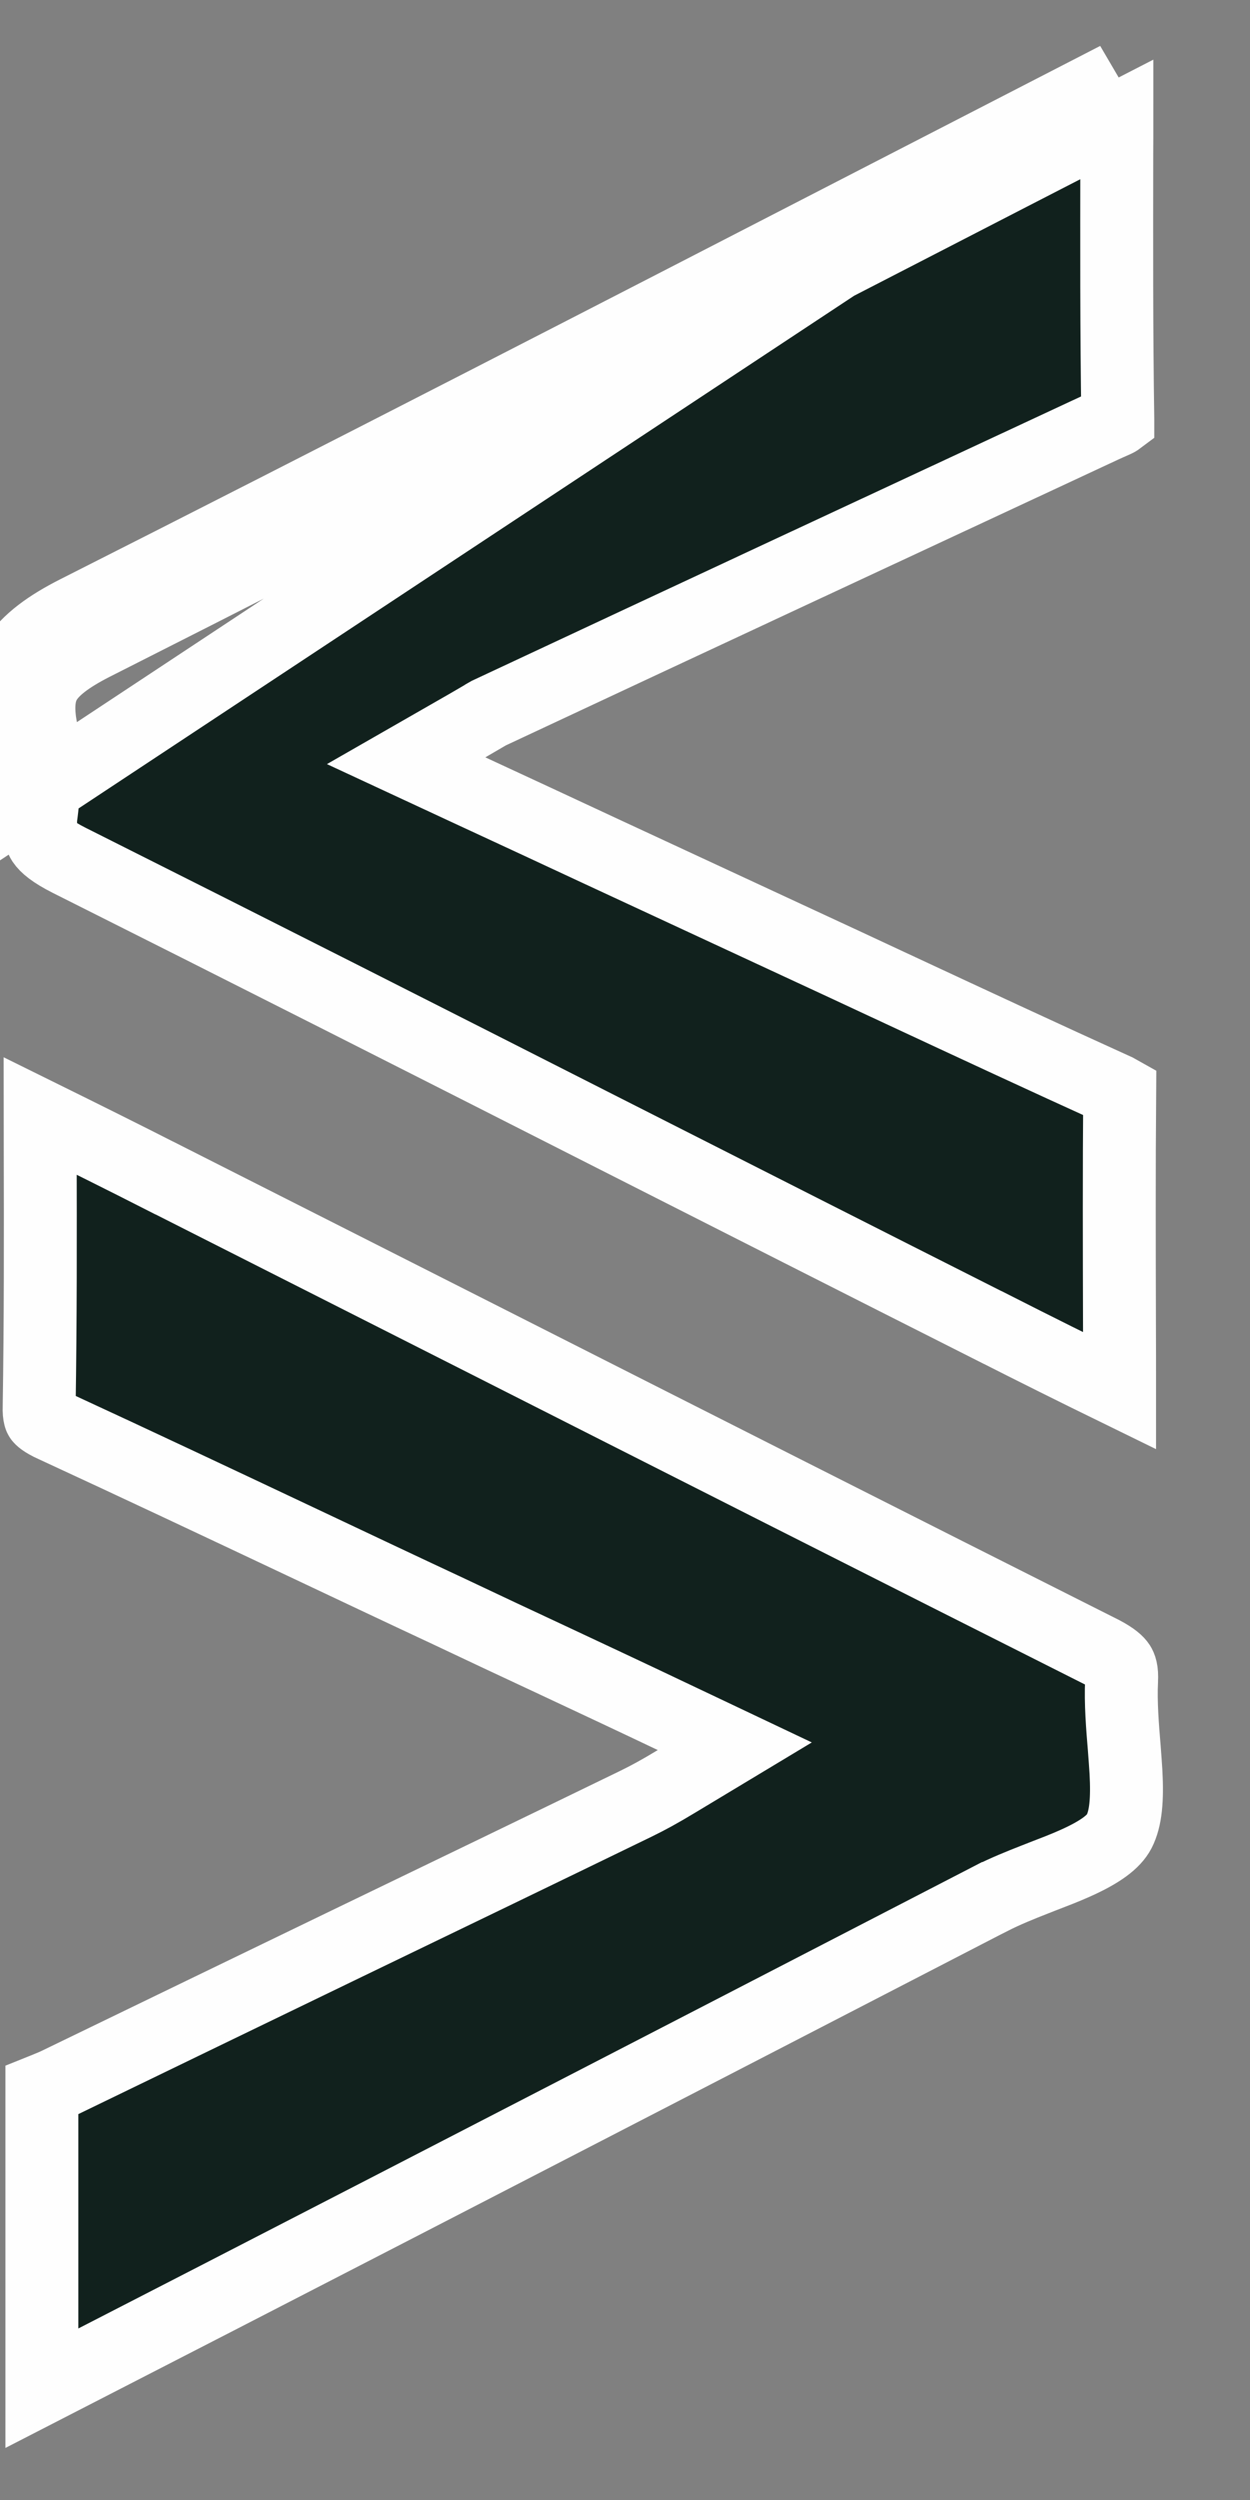 <svg width="12" height="24" viewBox="0 0 12 24" fill="none" xmlns="http://www.w3.org/2000/svg">
<rect x="0" y="0" width="12" height="24" fill="#808080" stroke="none"/>
<path d="M0.386 11.021C0.386 10.919 0.385 10.816 0.385 10.713C0.796 10.916 1.187 11.11 1.577 11.309L1.578 11.309C2.578 11.815 3.579 12.322 4.58 12.829C6.581 13.843 8.583 14.857 10.584 15.864C10.692 15.921 10.729 15.96 10.744 15.983C10.754 15.999 10.773 16.035 10.767 16.134L10.767 16.137C10.757 16.344 10.776 16.58 10.793 16.783C10.799 16.864 10.805 16.941 10.809 17.008C10.824 17.28 10.807 17.459 10.744 17.582C10.692 17.681 10.567 17.778 10.318 17.889C10.22 17.933 10.117 17.972 10.006 18.015C9.982 18.025 9.957 18.034 9.932 18.044C9.797 18.097 9.65 18.156 9.513 18.226L9.512 18.226C8.716 18.637 7.92 19.049 7.125 19.46C4.884 20.618 2.645 21.775 0.402 22.927V22.926V22.919V22.913V22.906V22.899V22.892V22.886V22.879V22.872V22.865V22.858V22.851V22.845V22.838V22.831V22.824V22.817V22.811V22.804V22.797V22.79V22.783V22.777V22.77V22.763V22.756V22.749V22.743V22.736V22.729V22.722V22.715V22.709V22.702V22.695V22.688V22.682V22.675V22.668V22.661V22.654V22.648V22.641V22.634V22.627V22.62V22.614V22.607V22.6V22.593V22.587V22.58V22.573V22.566V22.56V22.553V22.546V22.539V22.532V22.526V22.519V22.512V22.506V22.499V22.492V22.485V22.478V22.472V22.465V22.458V22.451V22.445V22.438V22.431V22.424V22.418V22.411V22.404V22.397V22.391V22.384V22.377V22.37V22.364V22.357V22.35V22.343V22.337V22.33V22.323V22.317V22.31V22.303V22.296V22.29V22.283V22.276V22.269V22.263V22.256V22.249V22.242V22.236V22.229V22.222V22.215V22.209V22.202V22.195V22.189V22.182V22.175V22.168V22.162V22.155V22.148V22.142V22.135V22.128V22.121V22.115V22.108V22.101V22.094V22.088V22.081V22.074V22.068V22.061V22.054V22.047V22.041V22.034V22.027V22.021V22.014V22.007V22V21.994V21.987V21.98V21.974V21.967V21.96V21.953V21.947V21.94V21.933V21.927V21.92V21.913V21.907V21.9V21.893V21.887V21.88V21.873V21.866V21.86V21.853V21.846V21.84V21.833V21.826V21.82V21.813V21.806V21.799V21.793V21.786V21.779V21.773V21.766V21.759V21.753V21.746V21.739V21.733V21.726V21.719V21.712V21.706V21.699V21.692V21.686V21.679V21.672V21.666V21.659V21.652V21.646V21.639V21.632V21.626V21.619V21.612V21.606V21.599V21.592V21.586V21.579V21.572V21.566V21.559V21.552V21.546V21.539V21.532V21.526V21.519V21.512V21.506V21.499V21.492V21.485V21.479V21.472V21.465V21.459V21.452V21.445V21.439V21.432V21.425V21.419V21.412V21.405V21.399V21.392V21.386V21.379V21.372V21.366V21.359V21.352V21.346V21.339V21.332V21.326V21.319V21.312V21.306V21.299V21.292V21.286V21.279V21.272V21.266V21.259V21.252V21.246V21.239V21.232V21.226V21.219V21.212V21.206V21.199V21.192V21.186V21.179V21.172V21.166V21.159V21.152V21.146V21.139V21.133V21.126V21.119V21.113V21.106V21.099V21.093V21.086V21.079V21.073V21.066V21.059V21.053V21.046V21.039V21.033V21.026V21.02V21.013V21.006V21V20.993V20.986V20.98V20.973V20.966V20.96V20.953V20.946V20.94V20.933V20.926V20.92V20.913V20.907V20.9V20.893V20.887V20.88V20.873V20.867V20.86V20.853V20.847V20.84V20.833V20.827V20.82V20.814V20.807V20.8V20.794V20.787V20.78V20.774V20.767V20.76V20.754V20.747V20.74V20.734V20.727V20.721V20.714V20.707V20.701V20.694V20.687V20.681V20.674V20.667V20.661V20.654V20.647V20.641V20.634V20.628V20.621V20.614V20.608V20.601V20.594V20.588V20.581V20.574V20.568V20.561V20.554V20.548V20.541V20.535V20.528V20.521V20.515V20.508V20.501V20.495V20.488V20.481V20.475V20.468V20.462V20.455V20.448V20.442V20.435V20.428V20.422V20.415V20.408V20.402V20.395V20.388V20.382V20.375V20.369V20.362V20.355V20.349V20.342V20.335V20.329V20.322V20.315V20.309V20.302V20.295V20.289V20.282V20.276V20.269V20.262V20.256V20.249V20.242V20.236V20.229V20.222V20.216V20.209V20.202V20.196V20.189V20.183V20.176V20.169V20.163V20.156V20.149V20.143V20.136V20.129V20.123V20.116V20.109V20.103V20.096V20.09V20.083V20.076V20.07V20.067C0.407 20.065 0.412 20.063 0.417 20.061C0.429 20.056 0.44 20.051 0.453 20.046C0.459 20.044 0.466 20.041 0.473 20.038C0.493 20.03 0.519 20.019 0.545 20.007L0.545 20.007L0.551 20.004C1.476 19.555 2.402 19.108 3.327 18.66C4.253 18.213 5.179 17.766 6.105 17.316L6.105 17.316L6.107 17.315C6.223 17.258 6.329 17.201 6.496 17.1L7.054 16.764L6.466 16.485C6.067 16.295 5.674 16.111 5.29 15.931C4.958 15.776 4.631 15.623 4.313 15.472L4.311 15.471C3.84 15.251 3.369 15.028 2.897 14.805C2.105 14.431 1.312 14.057 0.518 13.69L0.517 13.69C0.412 13.642 0.391 13.614 0.388 13.61L0.388 13.61C0.387 13.609 0.384 13.605 0.382 13.594C0.378 13.579 0.374 13.552 0.376 13.504L0.376 13.504L0.376 13.499C0.389 12.681 0.388 11.867 0.386 11.021Z" fill="#11211D" stroke="#FEFEFE" stroke-width="0.7"/>
<path d="M0.044 7.026L0.389 6.968C0.351 6.739 0.388 6.613 0.446 6.524C0.514 6.42 0.646 6.312 0.893 6.186C3.494 4.871 6.084 3.536 8.674 2.201C9.357 1.849 10.039 1.497 10.722 1.146C10.722 1.259 10.722 1.371 10.721 1.483C10.72 2.341 10.718 3.182 10.731 4.026C10.731 4.027 10.731 4.028 10.731 4.028C10.727 4.031 10.721 4.034 10.715 4.037C10.701 4.043 10.686 4.051 10.665 4.06L10.656 4.063C10.639 4.071 10.618 4.081 10.597 4.09C8.63 5.007 6.663 5.923 4.705 6.84L4.69 6.847L4.676 6.855L4.675 6.856C4.632 6.881 4.589 6.907 4.485 6.967L3.899 7.303L4.512 7.588C4.931 7.782 5.342 7.973 5.747 8.162C6.376 8.454 6.993 8.741 7.612 9.028C7.956 9.187 8.301 9.348 8.646 9.509C9.337 9.831 10.031 10.154 10.723 10.468C10.733 10.473 10.742 10.477 10.749 10.481C10.743 11.229 10.745 11.974 10.747 12.733C10.748 12.938 10.748 13.144 10.748 13.351C10.335 13.149 9.933 12.949 9.53 12.744L9.529 12.744C8.297 12.122 7.065 11.497 5.833 10.872C4.11 9.997 2.386 9.123 0.662 8.258C0.506 8.179 0.441 8.121 0.412 8.078C0.393 8.049 0.369 7.998 0.389 7.866L0.39 7.866L0.39 7.86C0.429 7.583 0.441 7.274 0.389 6.967L0.044 7.026ZM0.044 7.026C0.088 7.288 0.079 7.558 0.044 7.811L10.722 0.752C9.986 1.131 9.249 1.511 8.513 1.89C5.923 3.225 3.334 4.56 0.735 5.874C0.203 6.144 -0.054 6.441 0.044 7.026Z" fill="#11211D" stroke="#FEFEFE" stroke-width="0.7"/>
</svg>
